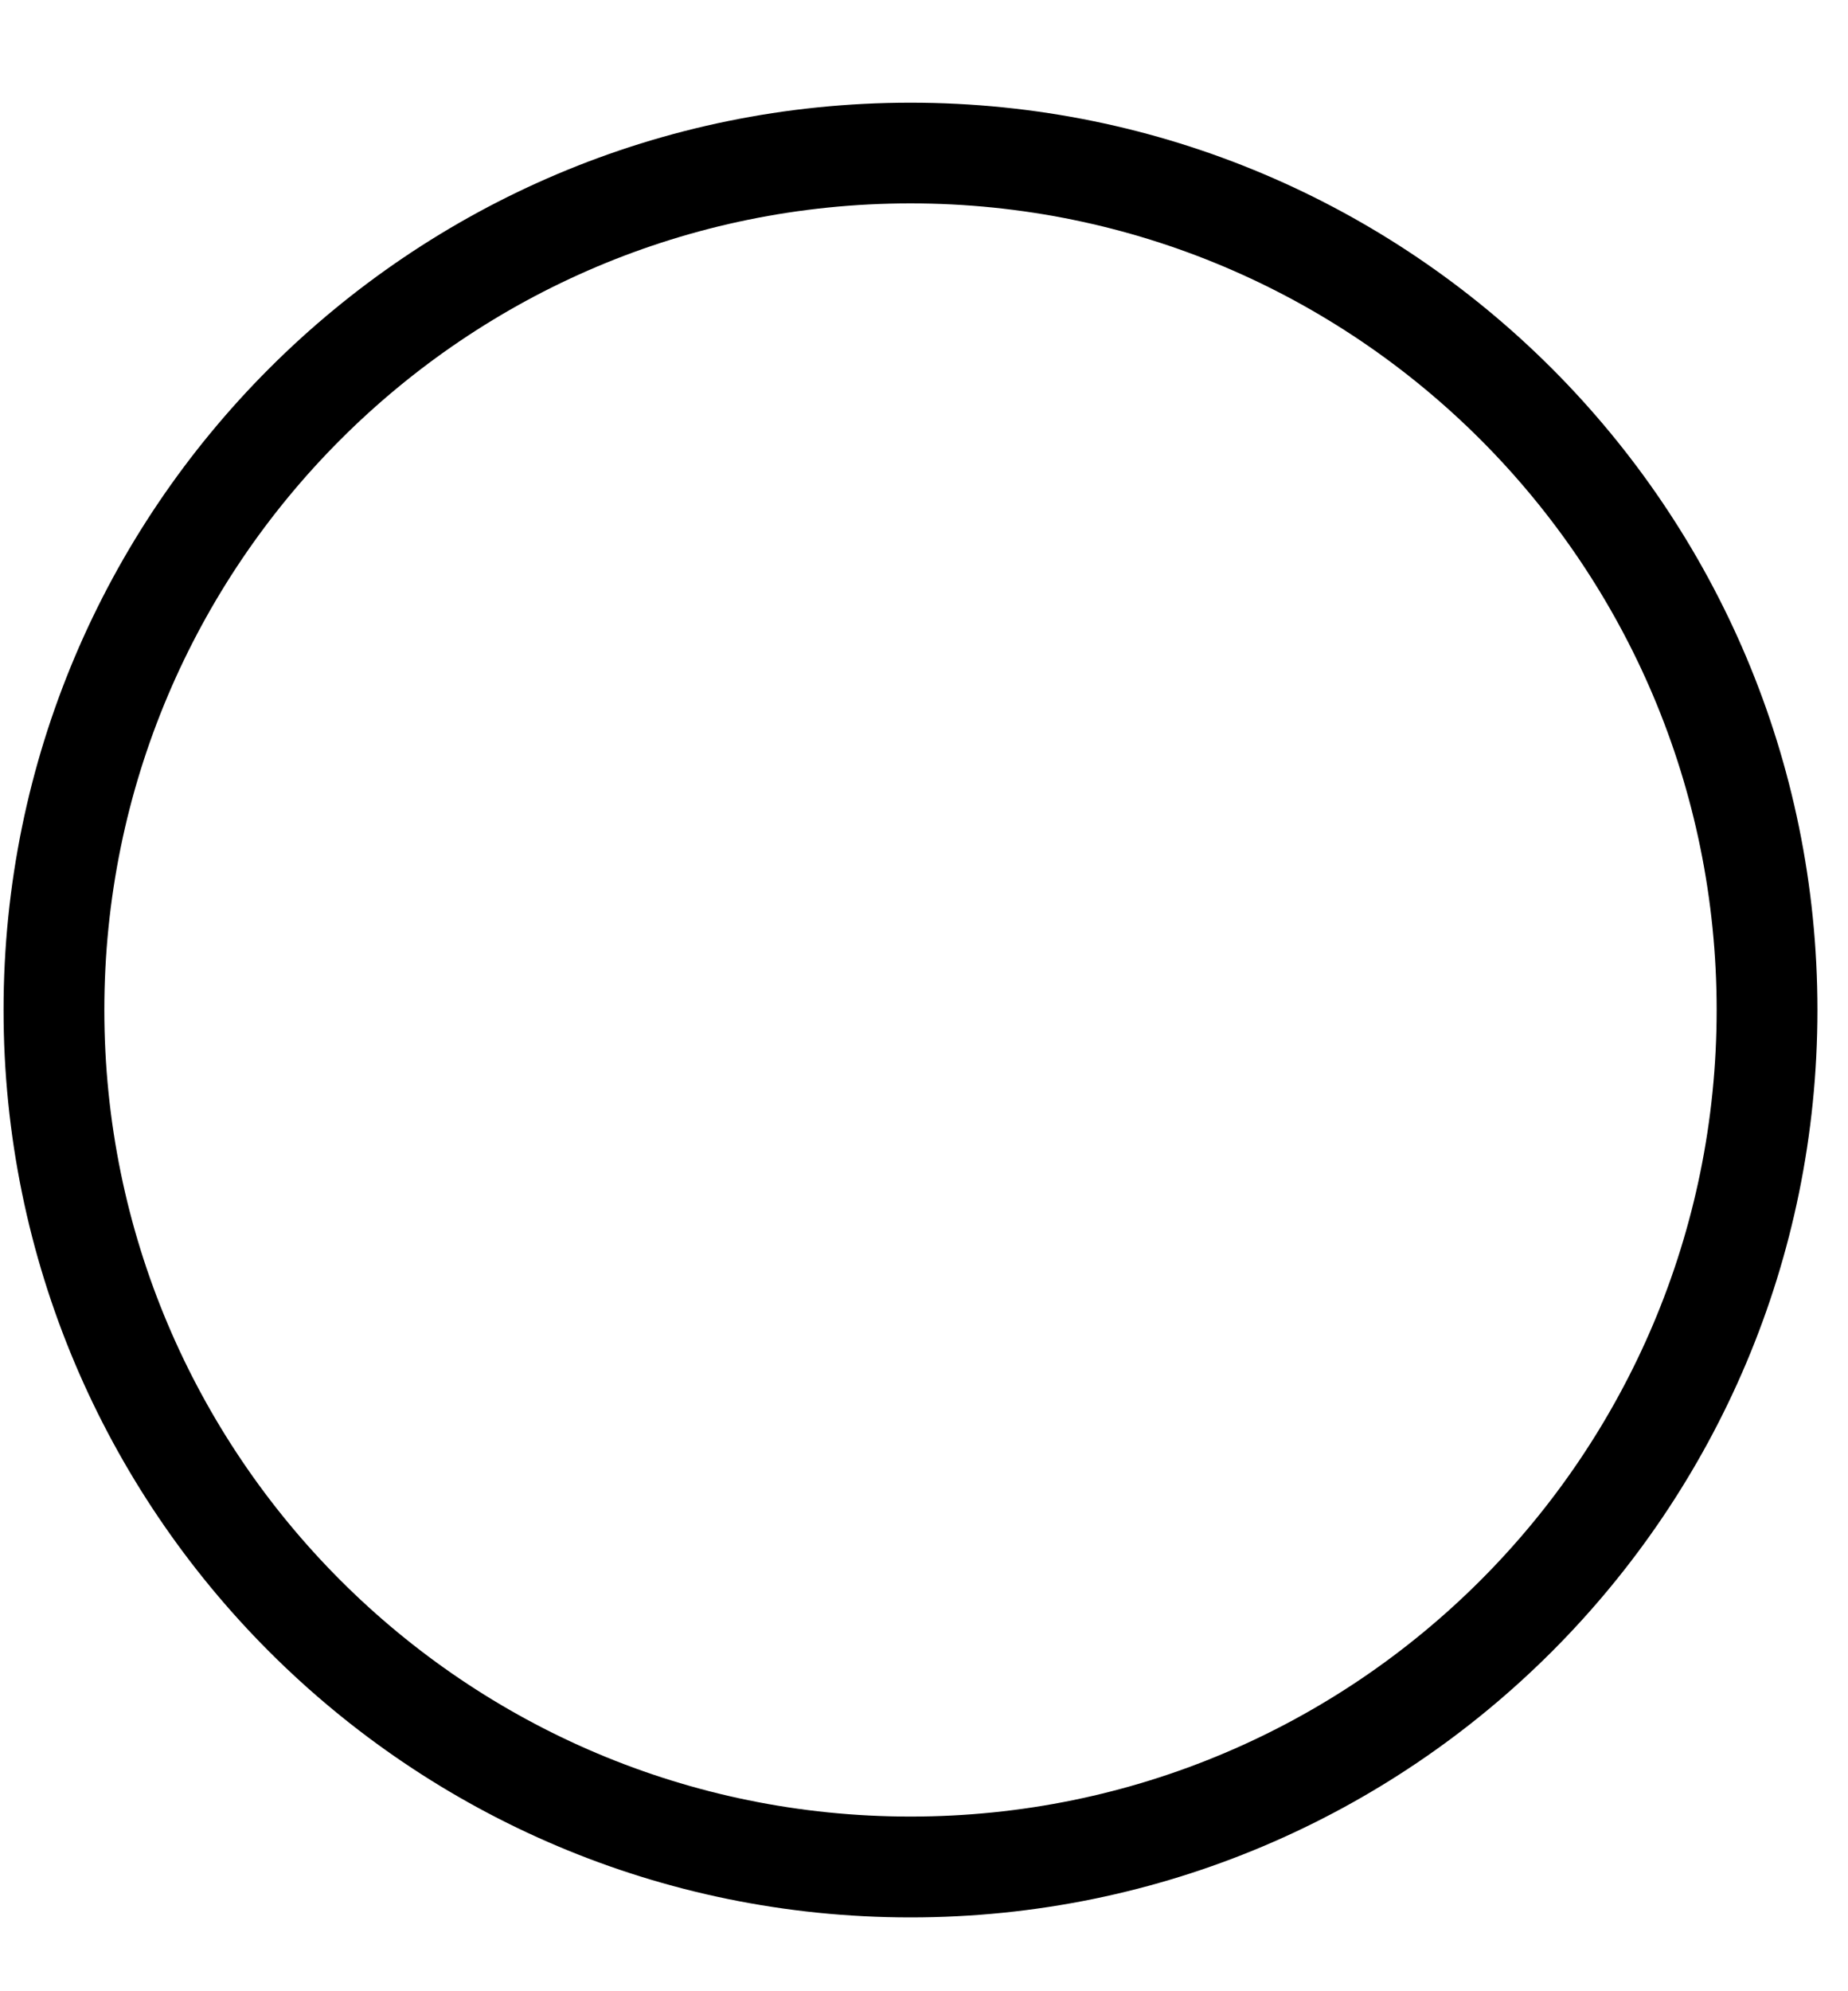 <svg width="13" height="14" viewBox="0 0 13 14" fill="none" xmlns="http://www.w3.org/2000/svg">
<path fill-rule="evenodd" clip-rule="evenodd" d="M6.405 1.43C3.273 1.43 0.734 3.969 0.734 7.101C0.734 10.233 3.273 12.772 6.405 12.772C9.537 12.772 12.076 10.233 12.076 7.101C12.076 3.969 9.537 1.43 6.405 1.43ZM0.025 7.101C0.025 3.578 2.882 0.722 6.405 0.722C9.929 0.722 12.785 3.578 12.785 7.101C12.785 10.625 9.929 13.481 6.405 13.481C2.882 13.481 0.025 10.625 0.025 7.101Z" fill="black"/>
</svg>
